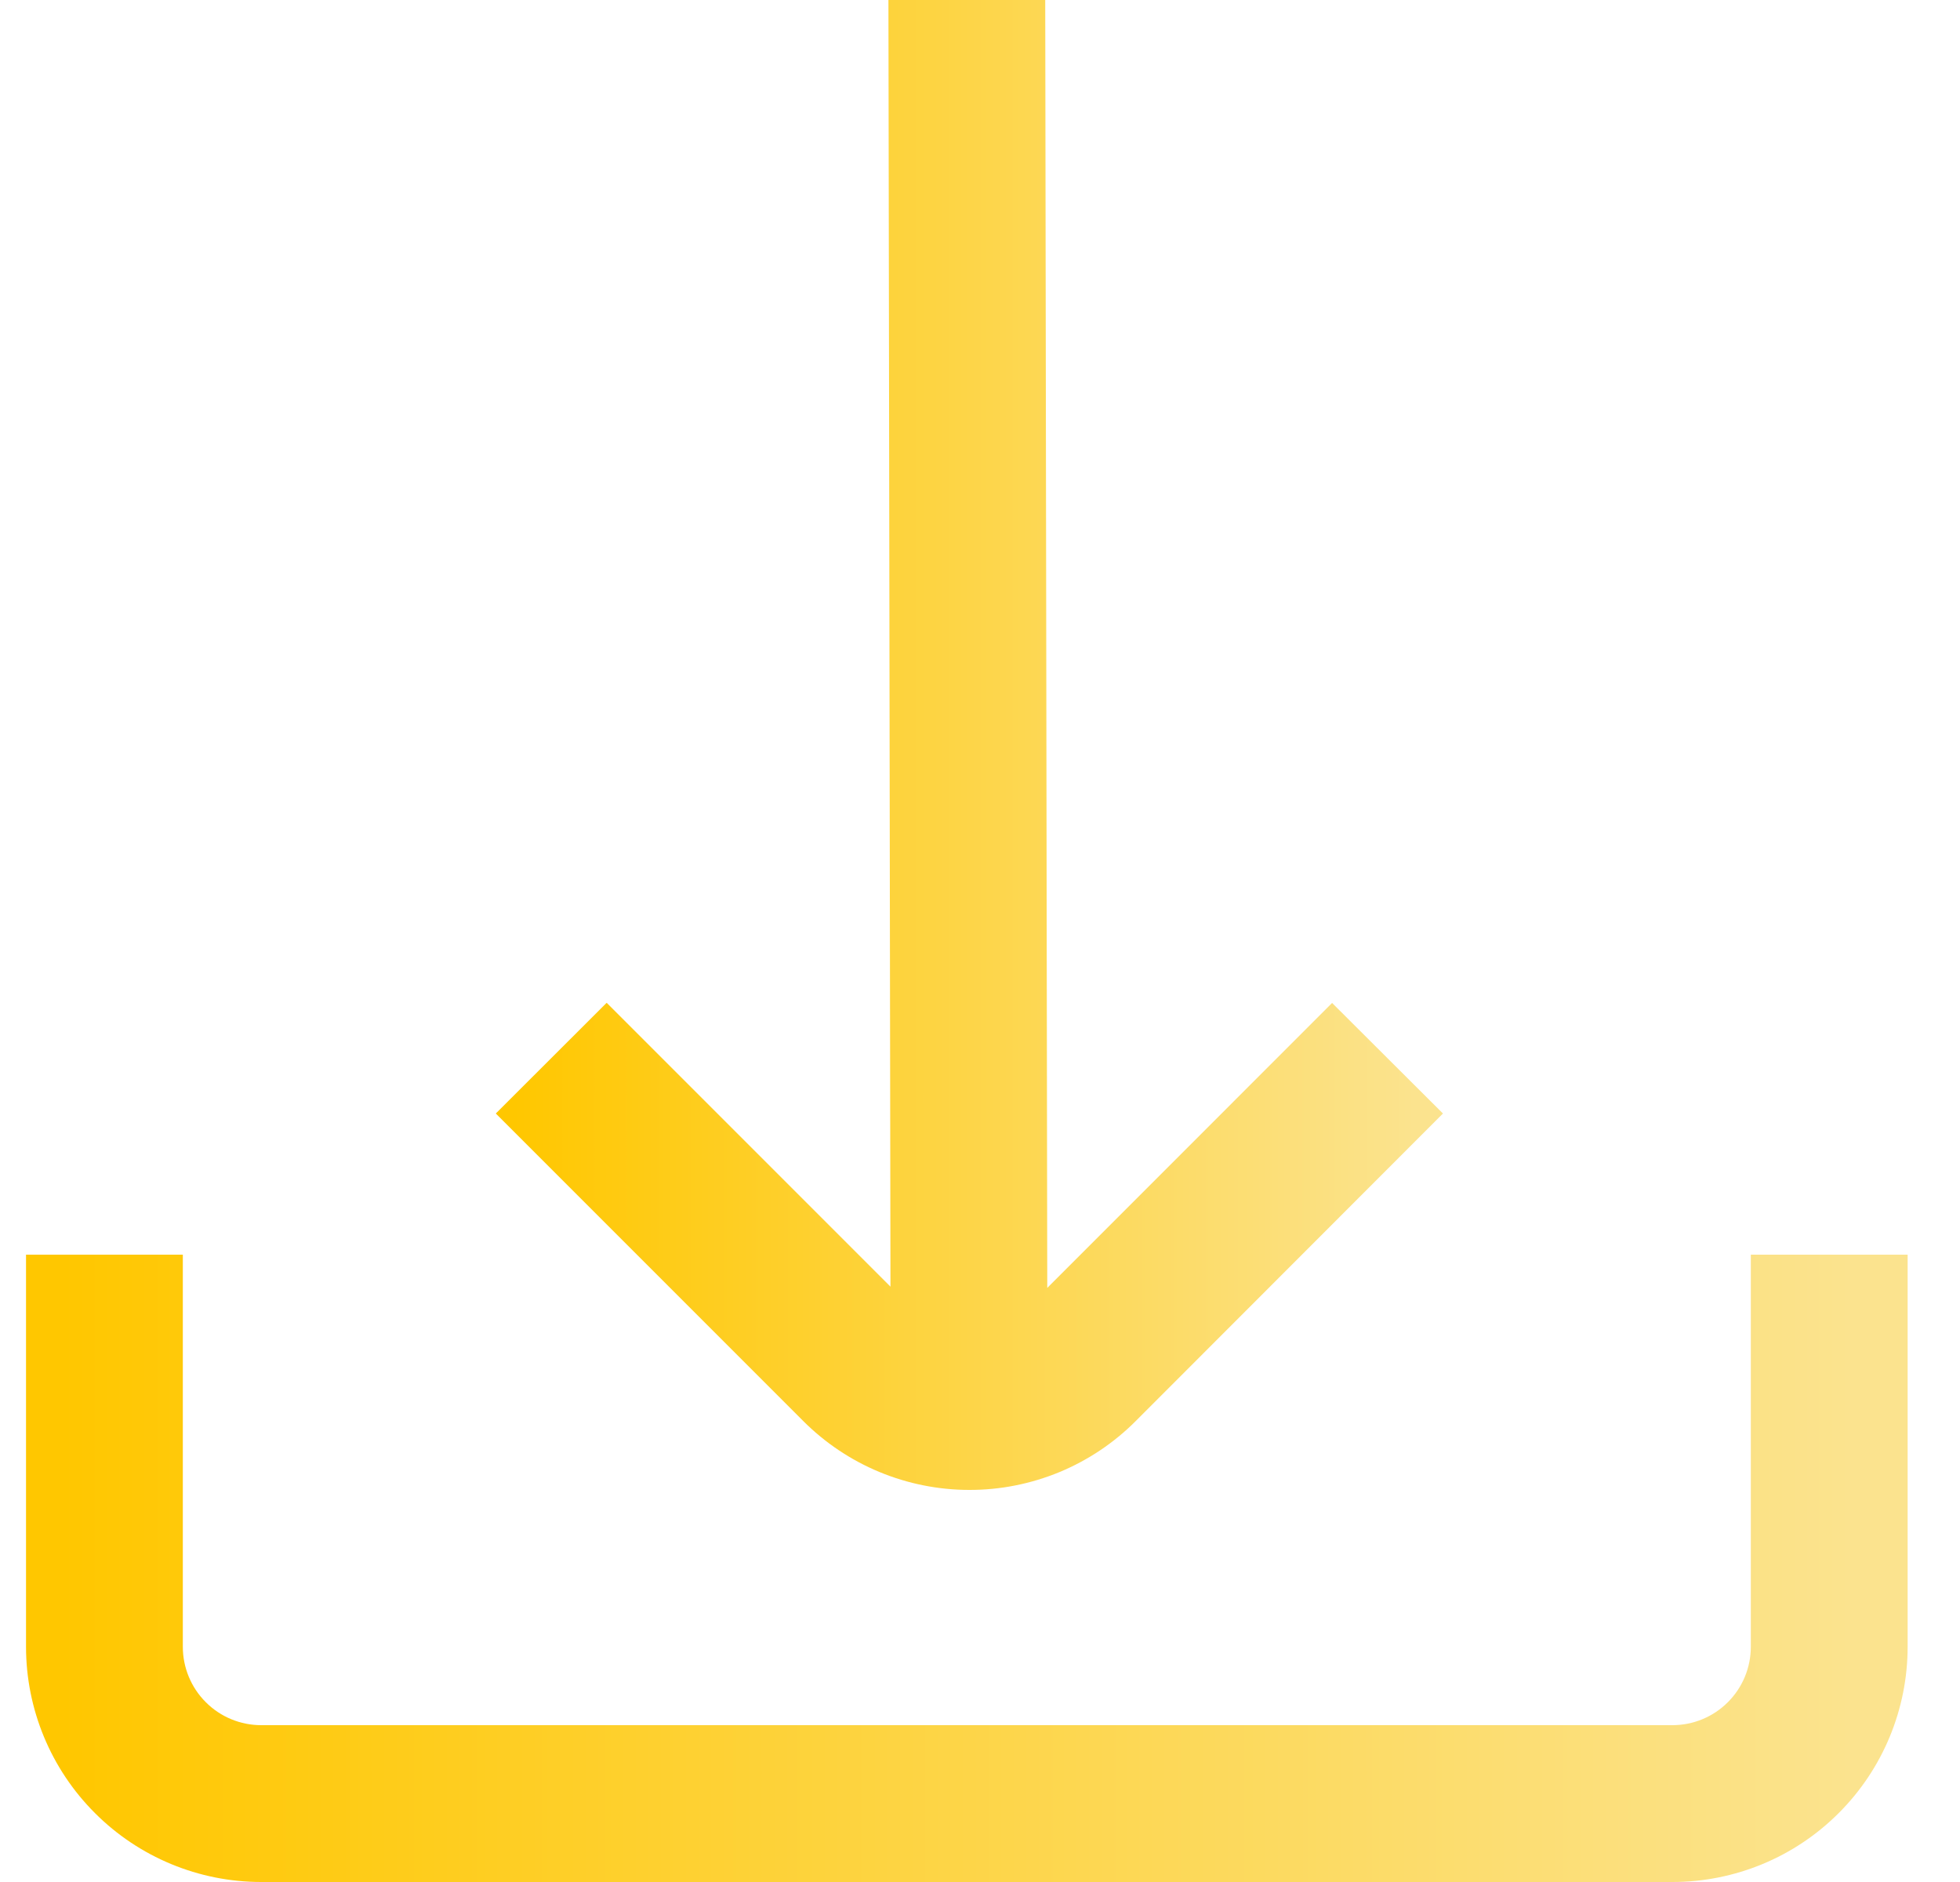 <svg width="25" height="24" viewBox="0 0 25 24" fill="none" xmlns="http://www.w3.org/2000/svg">
<g id="01 align center">
<path id="Vector" d="M12.364 19C12.758 19.001 13.149 18.923 13.513 18.773C13.877 18.622 14.208 18.401 14.486 18.122L18.405 14.2L16.991 12.79L13.358 16.424L13.332 0H11.332L11.358 16.408L7.738 12.788L6.324 14.2L10.243 18.119C10.521 18.398 10.852 18.62 11.216 18.771C11.58 18.922 11.97 19 12.364 19Z" fill="url(#paint0_linear_344_35344)"/>
<path id="Vector_2" d="M22.332 16V21C22.332 21.265 22.227 21.52 22.039 21.707C21.852 21.895 21.597 22 21.332 22H3.332C3.067 22 2.812 21.895 2.625 21.707C2.437 21.52 2.332 21.265 2.332 21V16H0.332V21C0.332 21.796 0.648 22.559 1.211 23.121C1.773 23.684 2.536 24 3.332 24H21.332C22.128 24 22.891 23.684 23.453 23.121C24.016 22.559 24.332 21.796 24.332 21V16H22.332Z" fill="url(#paint1_linear_344_35344)"/>
</g>
<defs>
<linearGradient id="paint0_linear_344_35344" x1="6.563" y1="12.434" x2="18.405" y2="12.434" gradientUnits="userSpaceOnUse">
<stop stop-color="#FFC700"/>
<stop offset="0.969" stop-color="#FBE38E"/>
</linearGradient>
<linearGradient id="paint1_linear_344_35344" x1="0.806" y1="21.235" x2="24.332" y2="21.235" gradientUnits="userSpaceOnUse">
<stop stop-color="#FFC700"/>
<stop offset="0.969" stop-color="#FBE38E"/>
</linearGradient>
</defs>
</svg>
